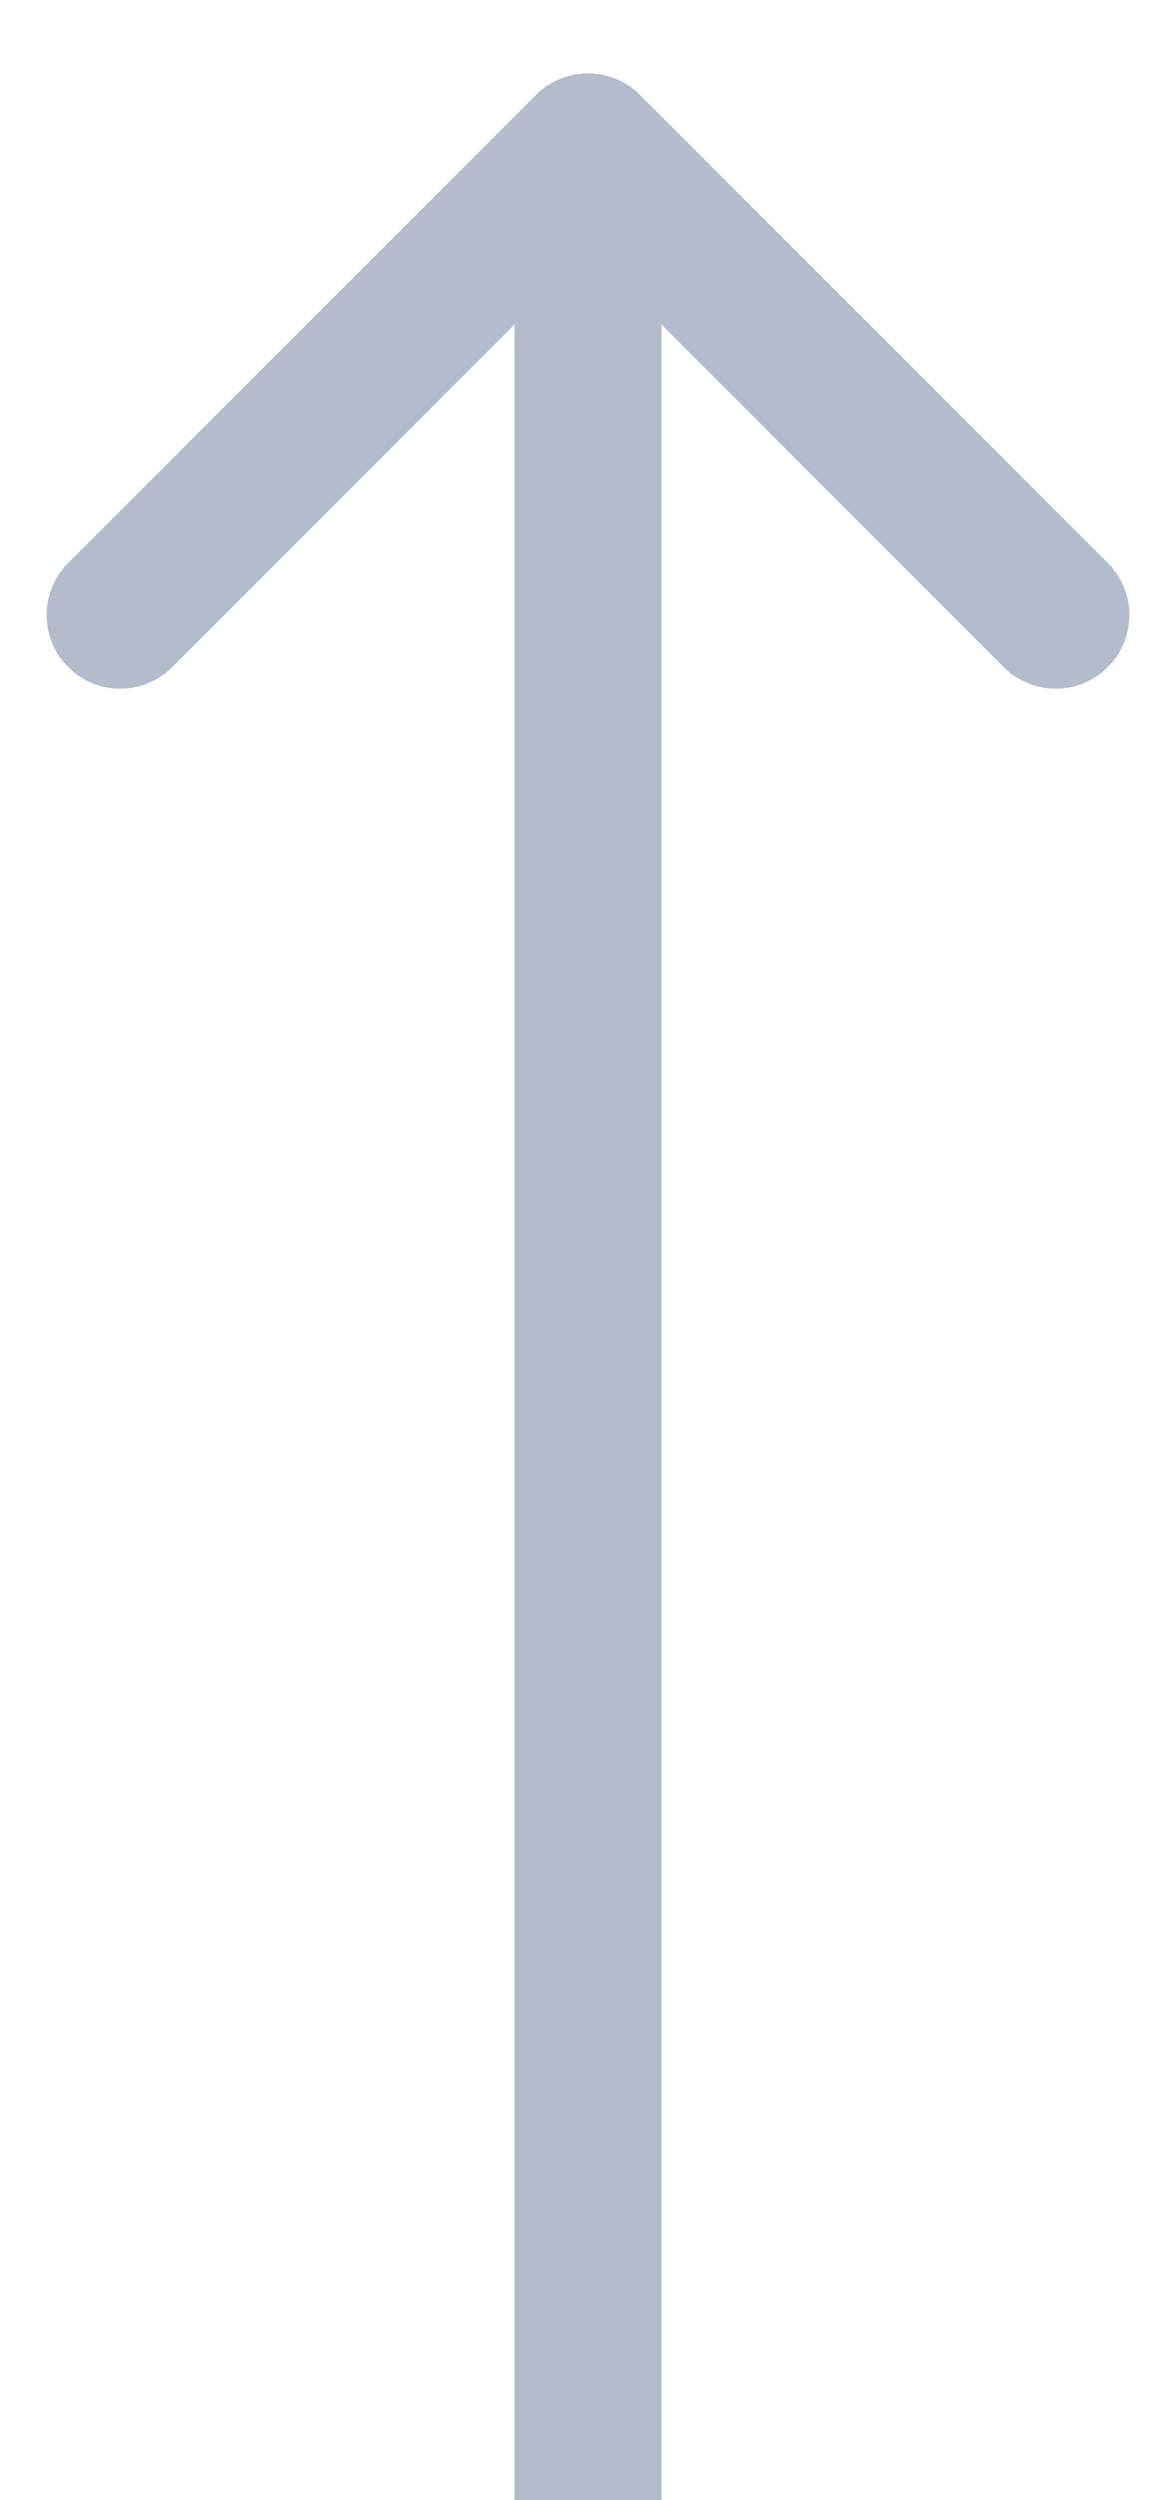 <svg width="8" height="17" fill="none" xmlns="http://www.w3.org/2000/svg"><path d="M4.354.646a.5.5 0 0 0-.708 0L.464 3.828a.5.5 0 1 0 .708.708L4 1.707l2.828 2.829a.5.5 0 1 0 .708-.708L4.354.646zM4.5 17V1h-1v16h1z" fill="#B2BCCA"/></svg>